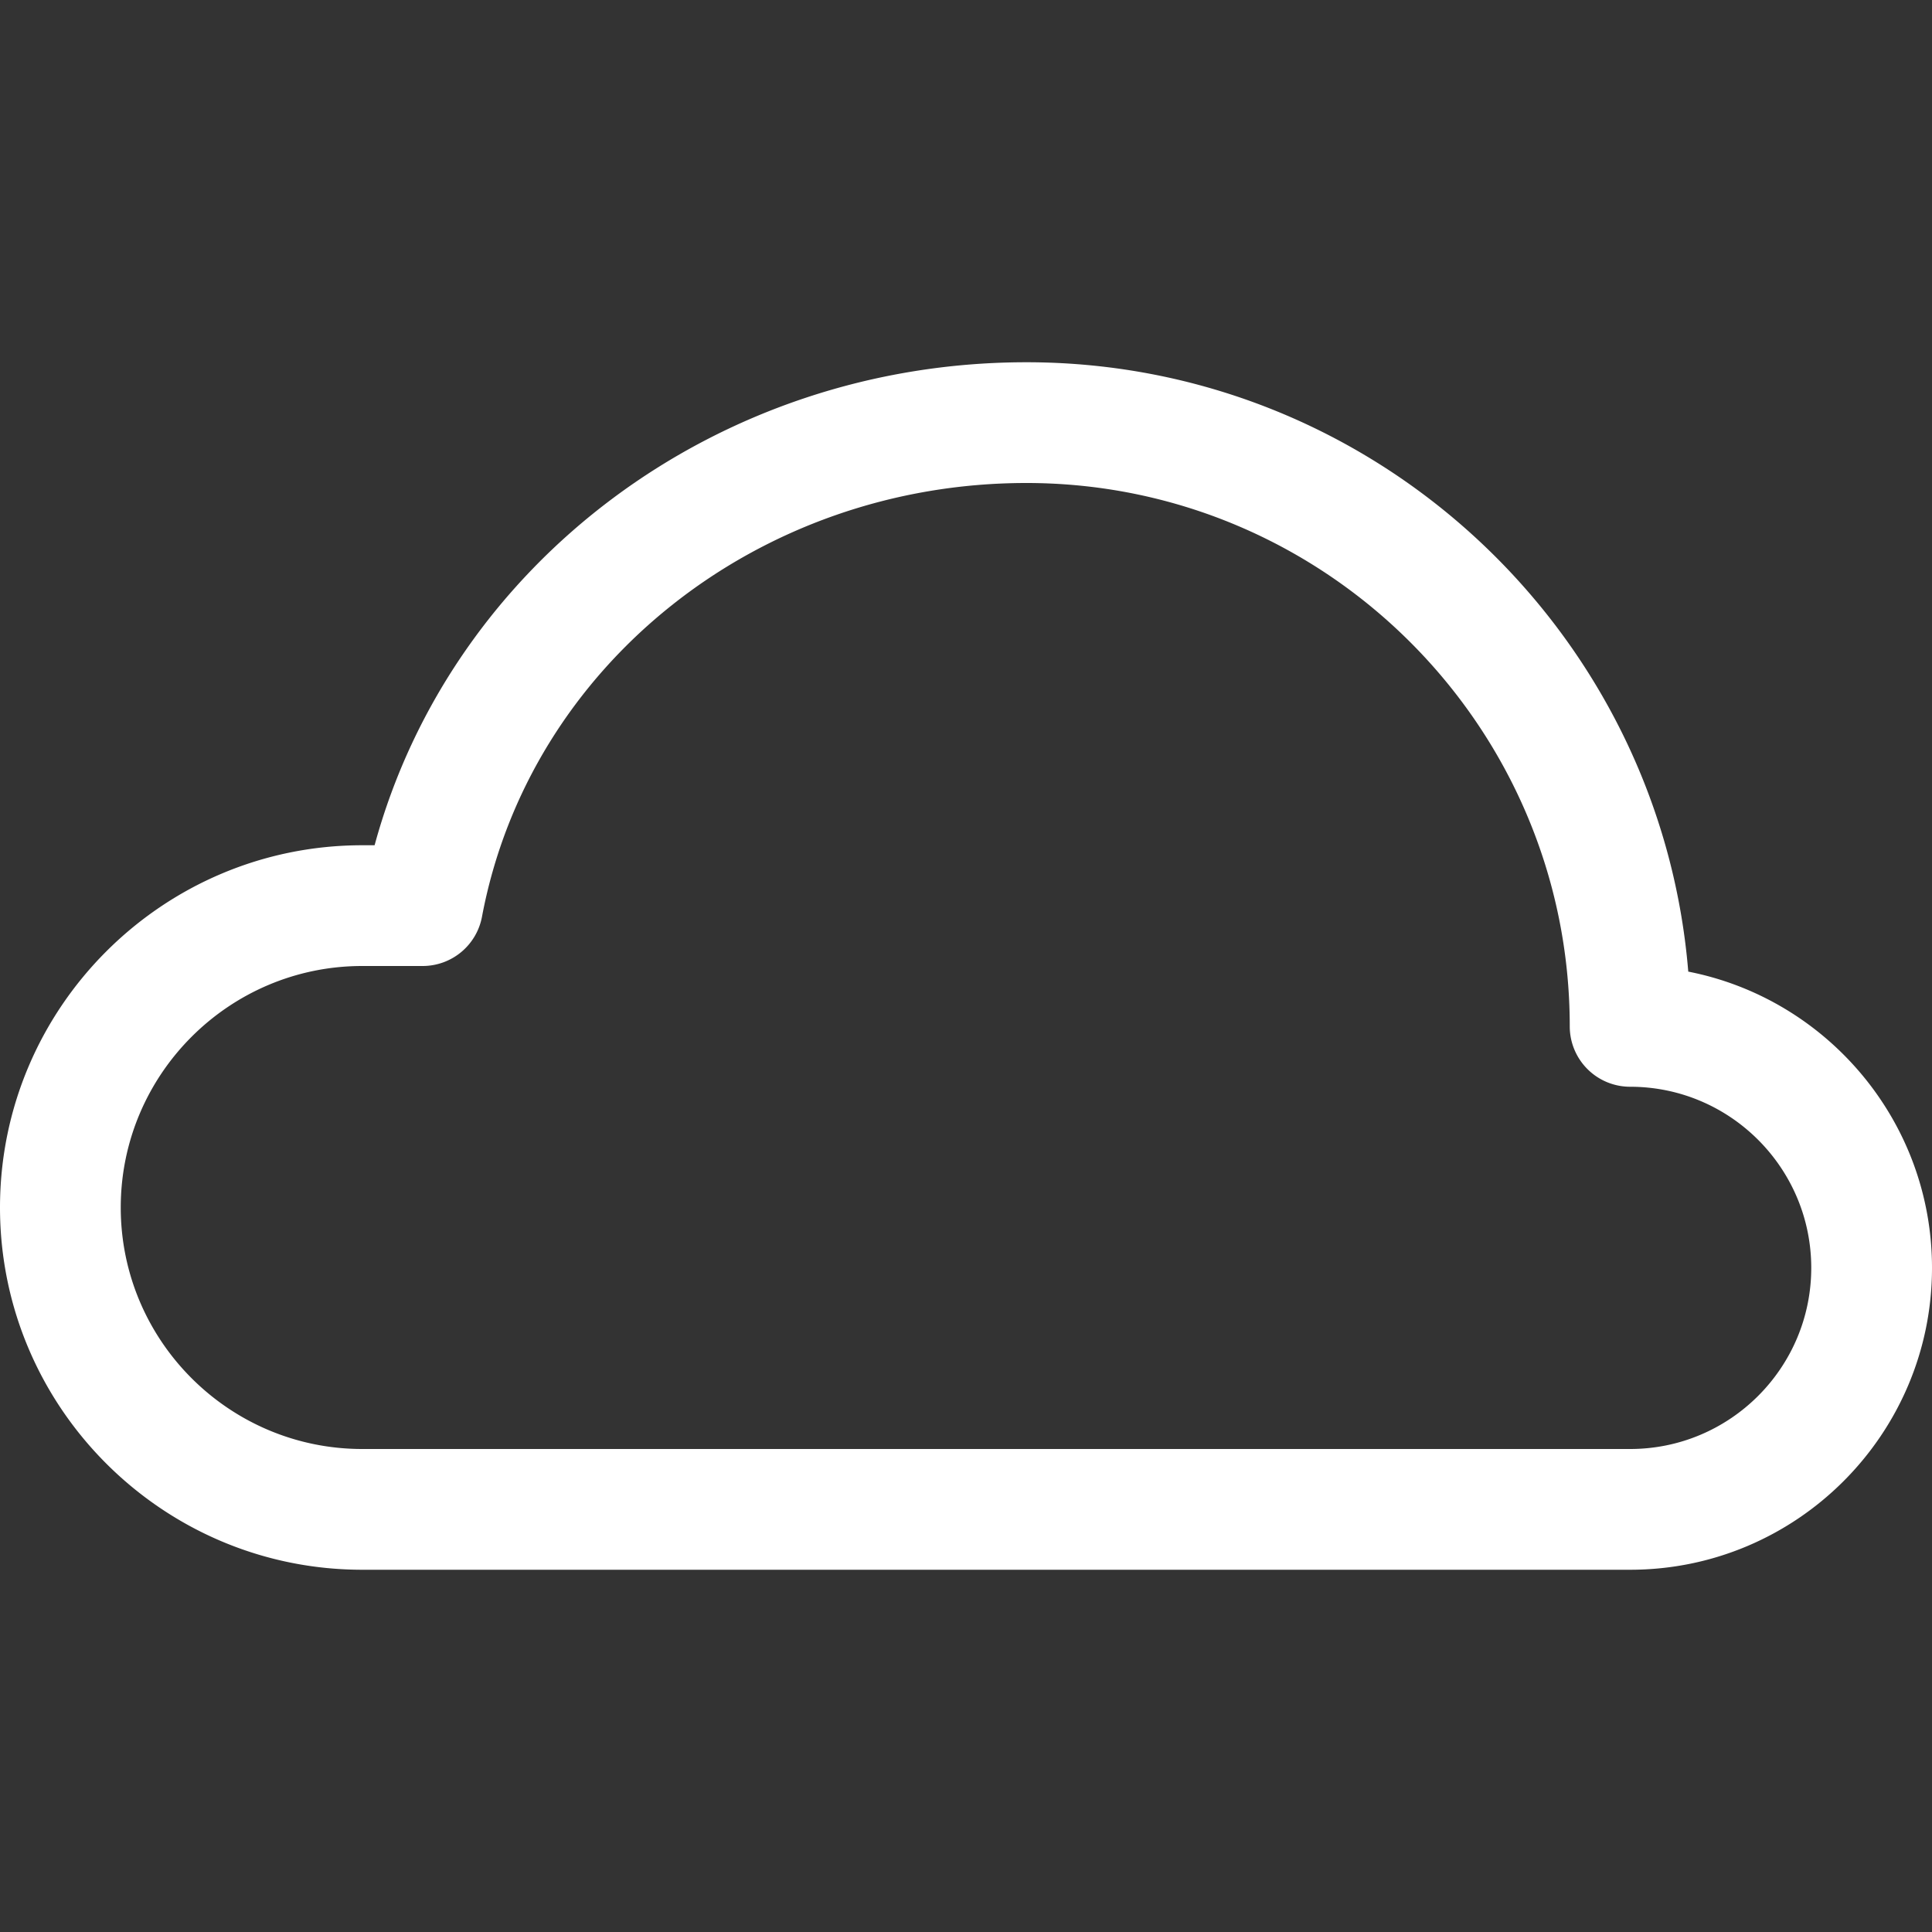 <svg xmlns="http://www.w3.org/2000/svg" viewBox="0 0 64 64" id="Cloudy"><rect x="0" y="0" width="64" height="64" fill="#333333" stroke="none"/><path d="M55.926 32.186C55 20.901 45.52 12 34 12c-10.224 0-19.042 6.635-21.591 16H12C5.383 28 0 33.383 0 40s5.383 12 12 12h42c5.514 0 10-4.486 10-10 0-4.855-3.479-8.914-8.074-9.814zM54 48H12c-4.411 0-8-3.589-8-8s3.589-8 8-8h2a2 2 0 0 0 1.966-1.63C17.531 22.043 25.115 16 34 16c9.925 0 18 8.075 18 18a2 2 0 0 0 2 2c3.309 0 6 2.691 6 6s-2.691 6-6 6z" fill="#ffffff" class="color000000 svgShape"></path></svg>